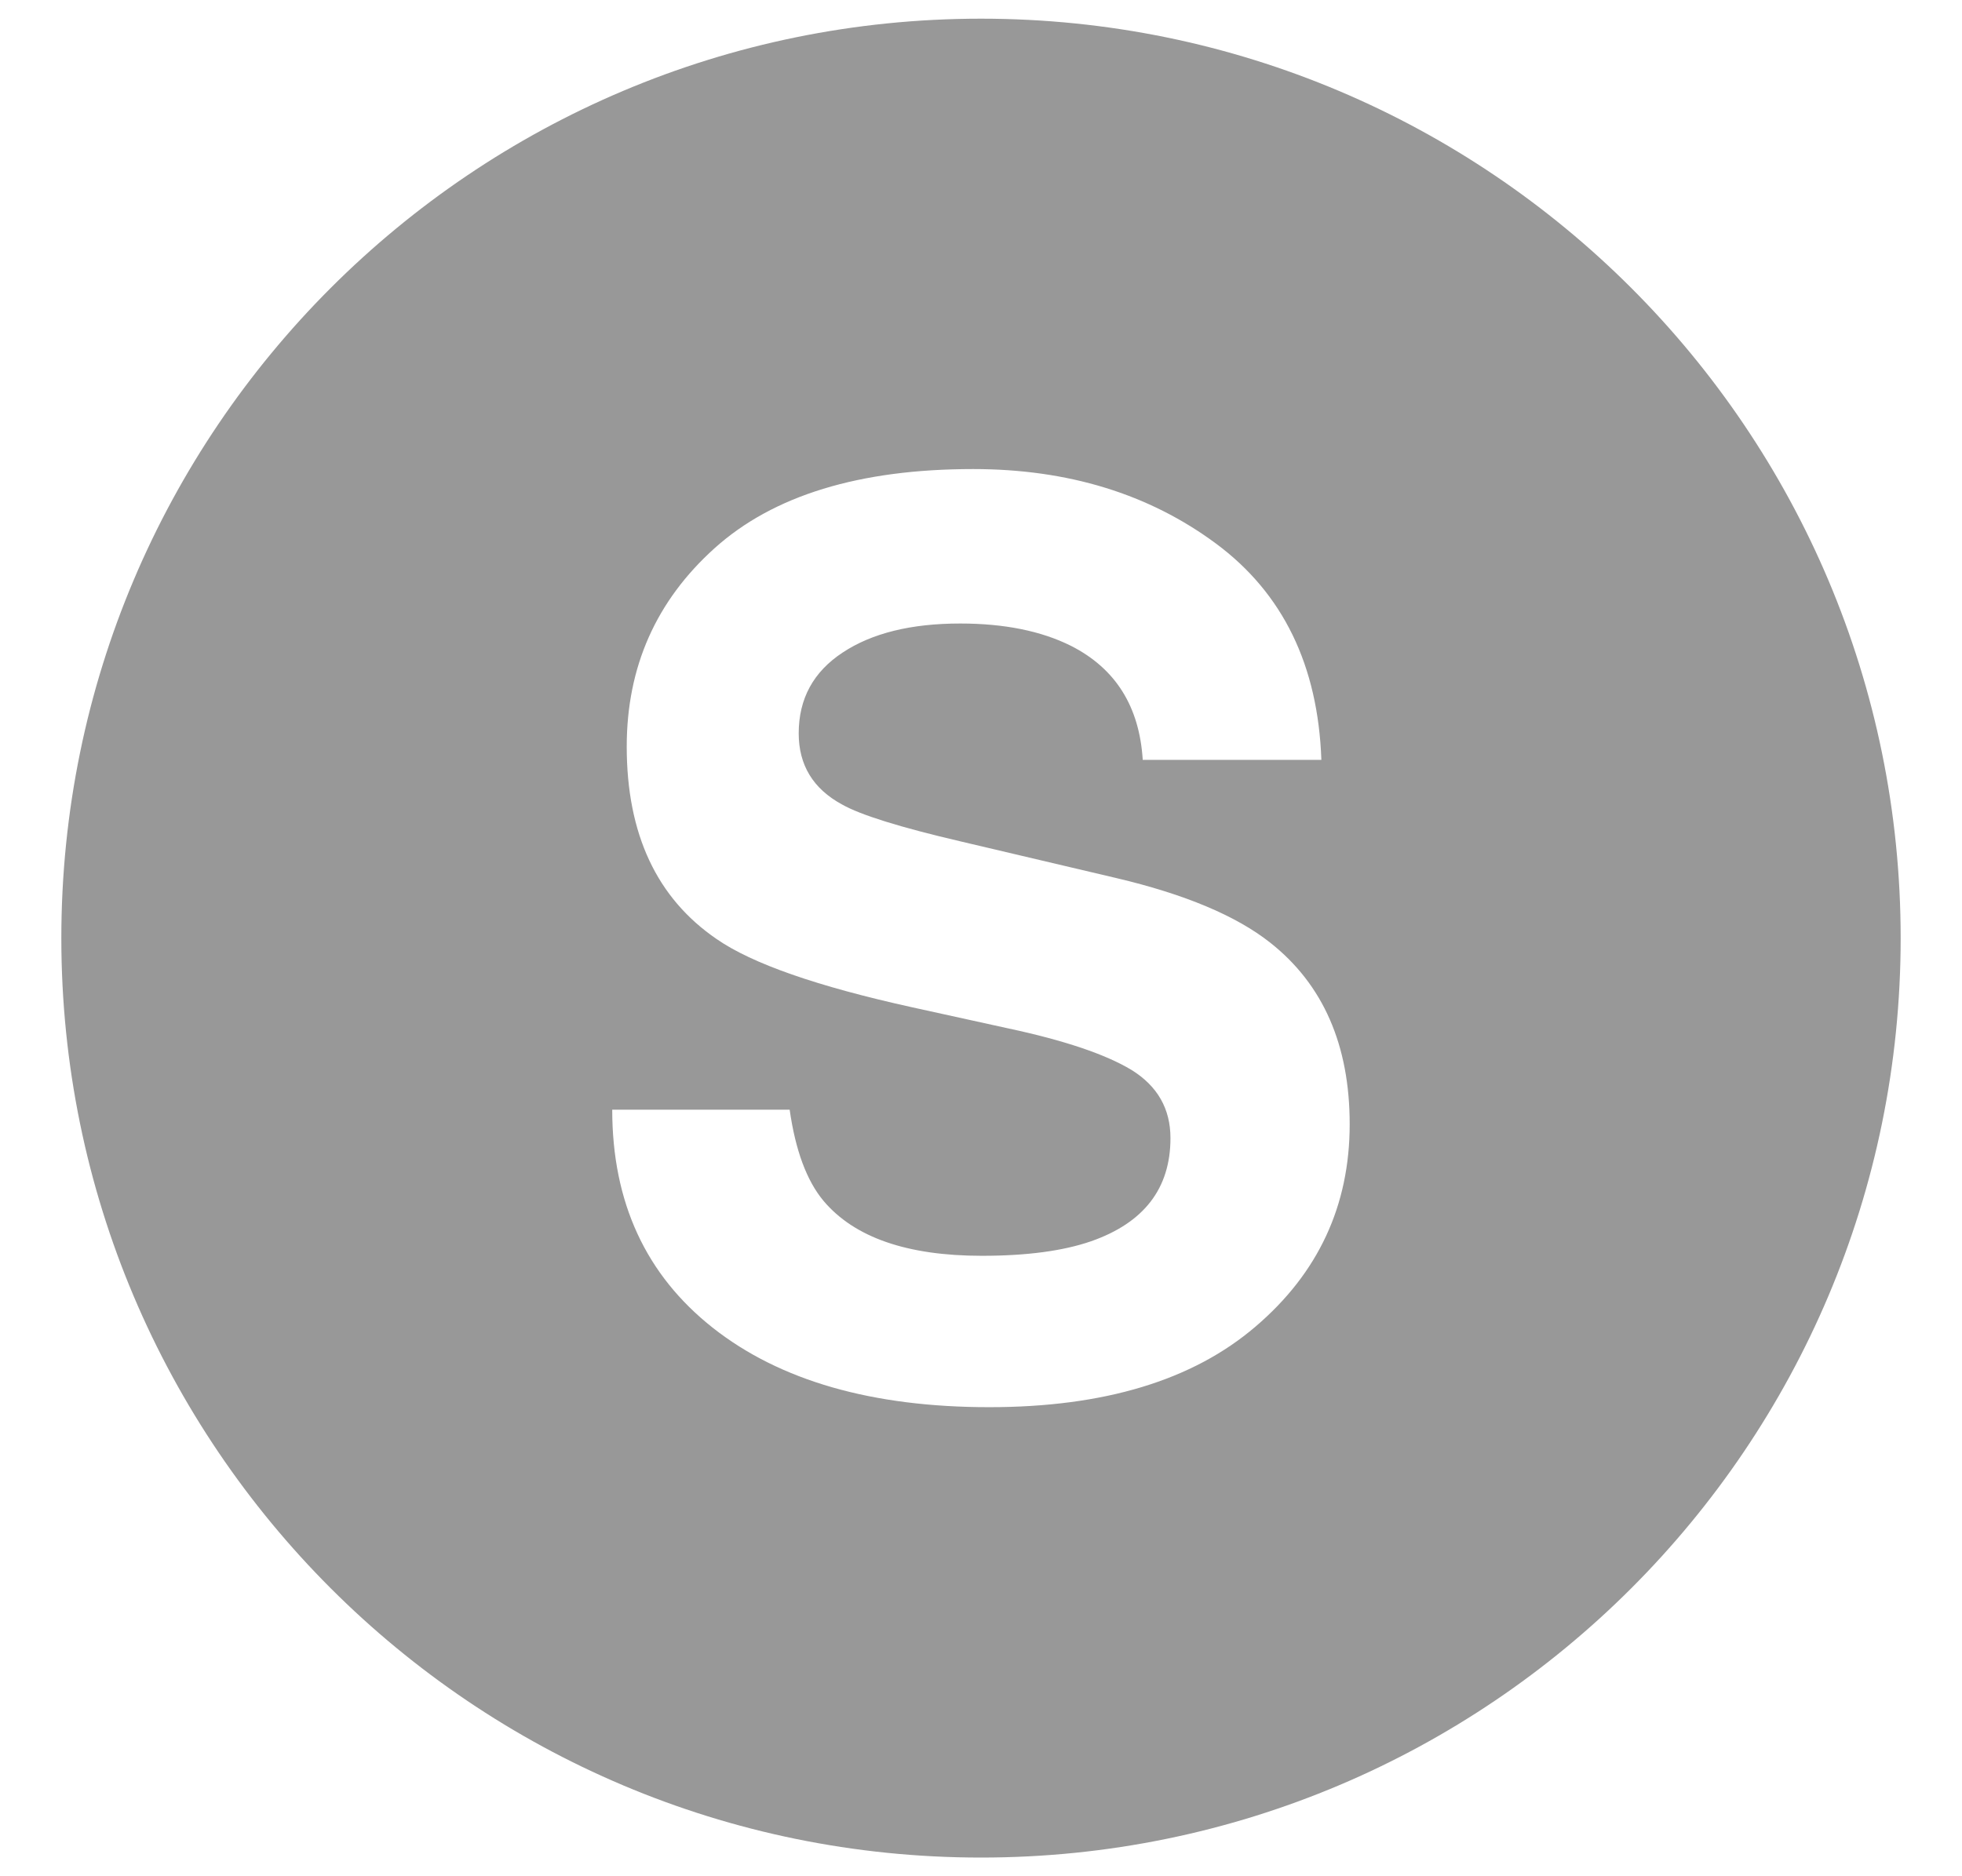 <svg width="23" height="22" viewBox="0 0 23 22" fill="none" xmlns="http://www.w3.org/2000/svg">
<path d="M11.5 0.219C5.546 0.219 0.719 5.046 0.719 11C0.719 16.954 5.546 21.781 11.5 21.781C17.454 21.781 22.281 16.954 22.281 11C22.281 5.046 17.454 0.219 11.5 0.219ZM14.717 15.556C13.981 16.186 12.941 16.5 11.597 16.5C10.224 16.5 9.144 16.19 8.357 15.57C7.571 14.95 7.177 14.098 7.177 13.012H9.257C9.325 13.489 9.457 13.845 9.654 14.081C10.016 14.51 10.634 14.725 11.511 14.725C12.036 14.725 12.462 14.668 12.789 14.555C13.411 14.338 13.721 13.935 13.721 13.345C13.721 13.001 13.569 12.735 13.265 12.546C12.96 12.362 12.477 12.199 11.817 12.058L10.688 11.81C9.578 11.565 8.816 11.299 8.401 11.011C7.698 10.53 7.347 9.778 7.347 8.754C7.347 7.82 7.691 7.045 8.378 6.427C9.065 5.809 10.075 5.5 11.408 5.5C12.52 5.5 13.468 5.791 14.255 6.374C15.04 6.956 15.451 7.802 15.49 8.91H13.396C13.357 8.283 13.077 7.838 12.555 7.573C12.207 7.399 11.774 7.311 11.256 7.311C10.681 7.311 10.222 7.424 9.879 7.651C9.535 7.877 9.363 8.193 9.363 8.599C9.363 8.971 9.532 9.249 9.871 9.433C10.088 9.556 10.55 9.7 11.257 9.865L13.087 10.296C13.888 10.485 14.49 10.737 14.89 11.053C15.511 11.543 15.822 12.254 15.822 13.182C15.822 14.135 15.455 14.927 14.717 15.556Z" fill="#989898"/>
</svg>
